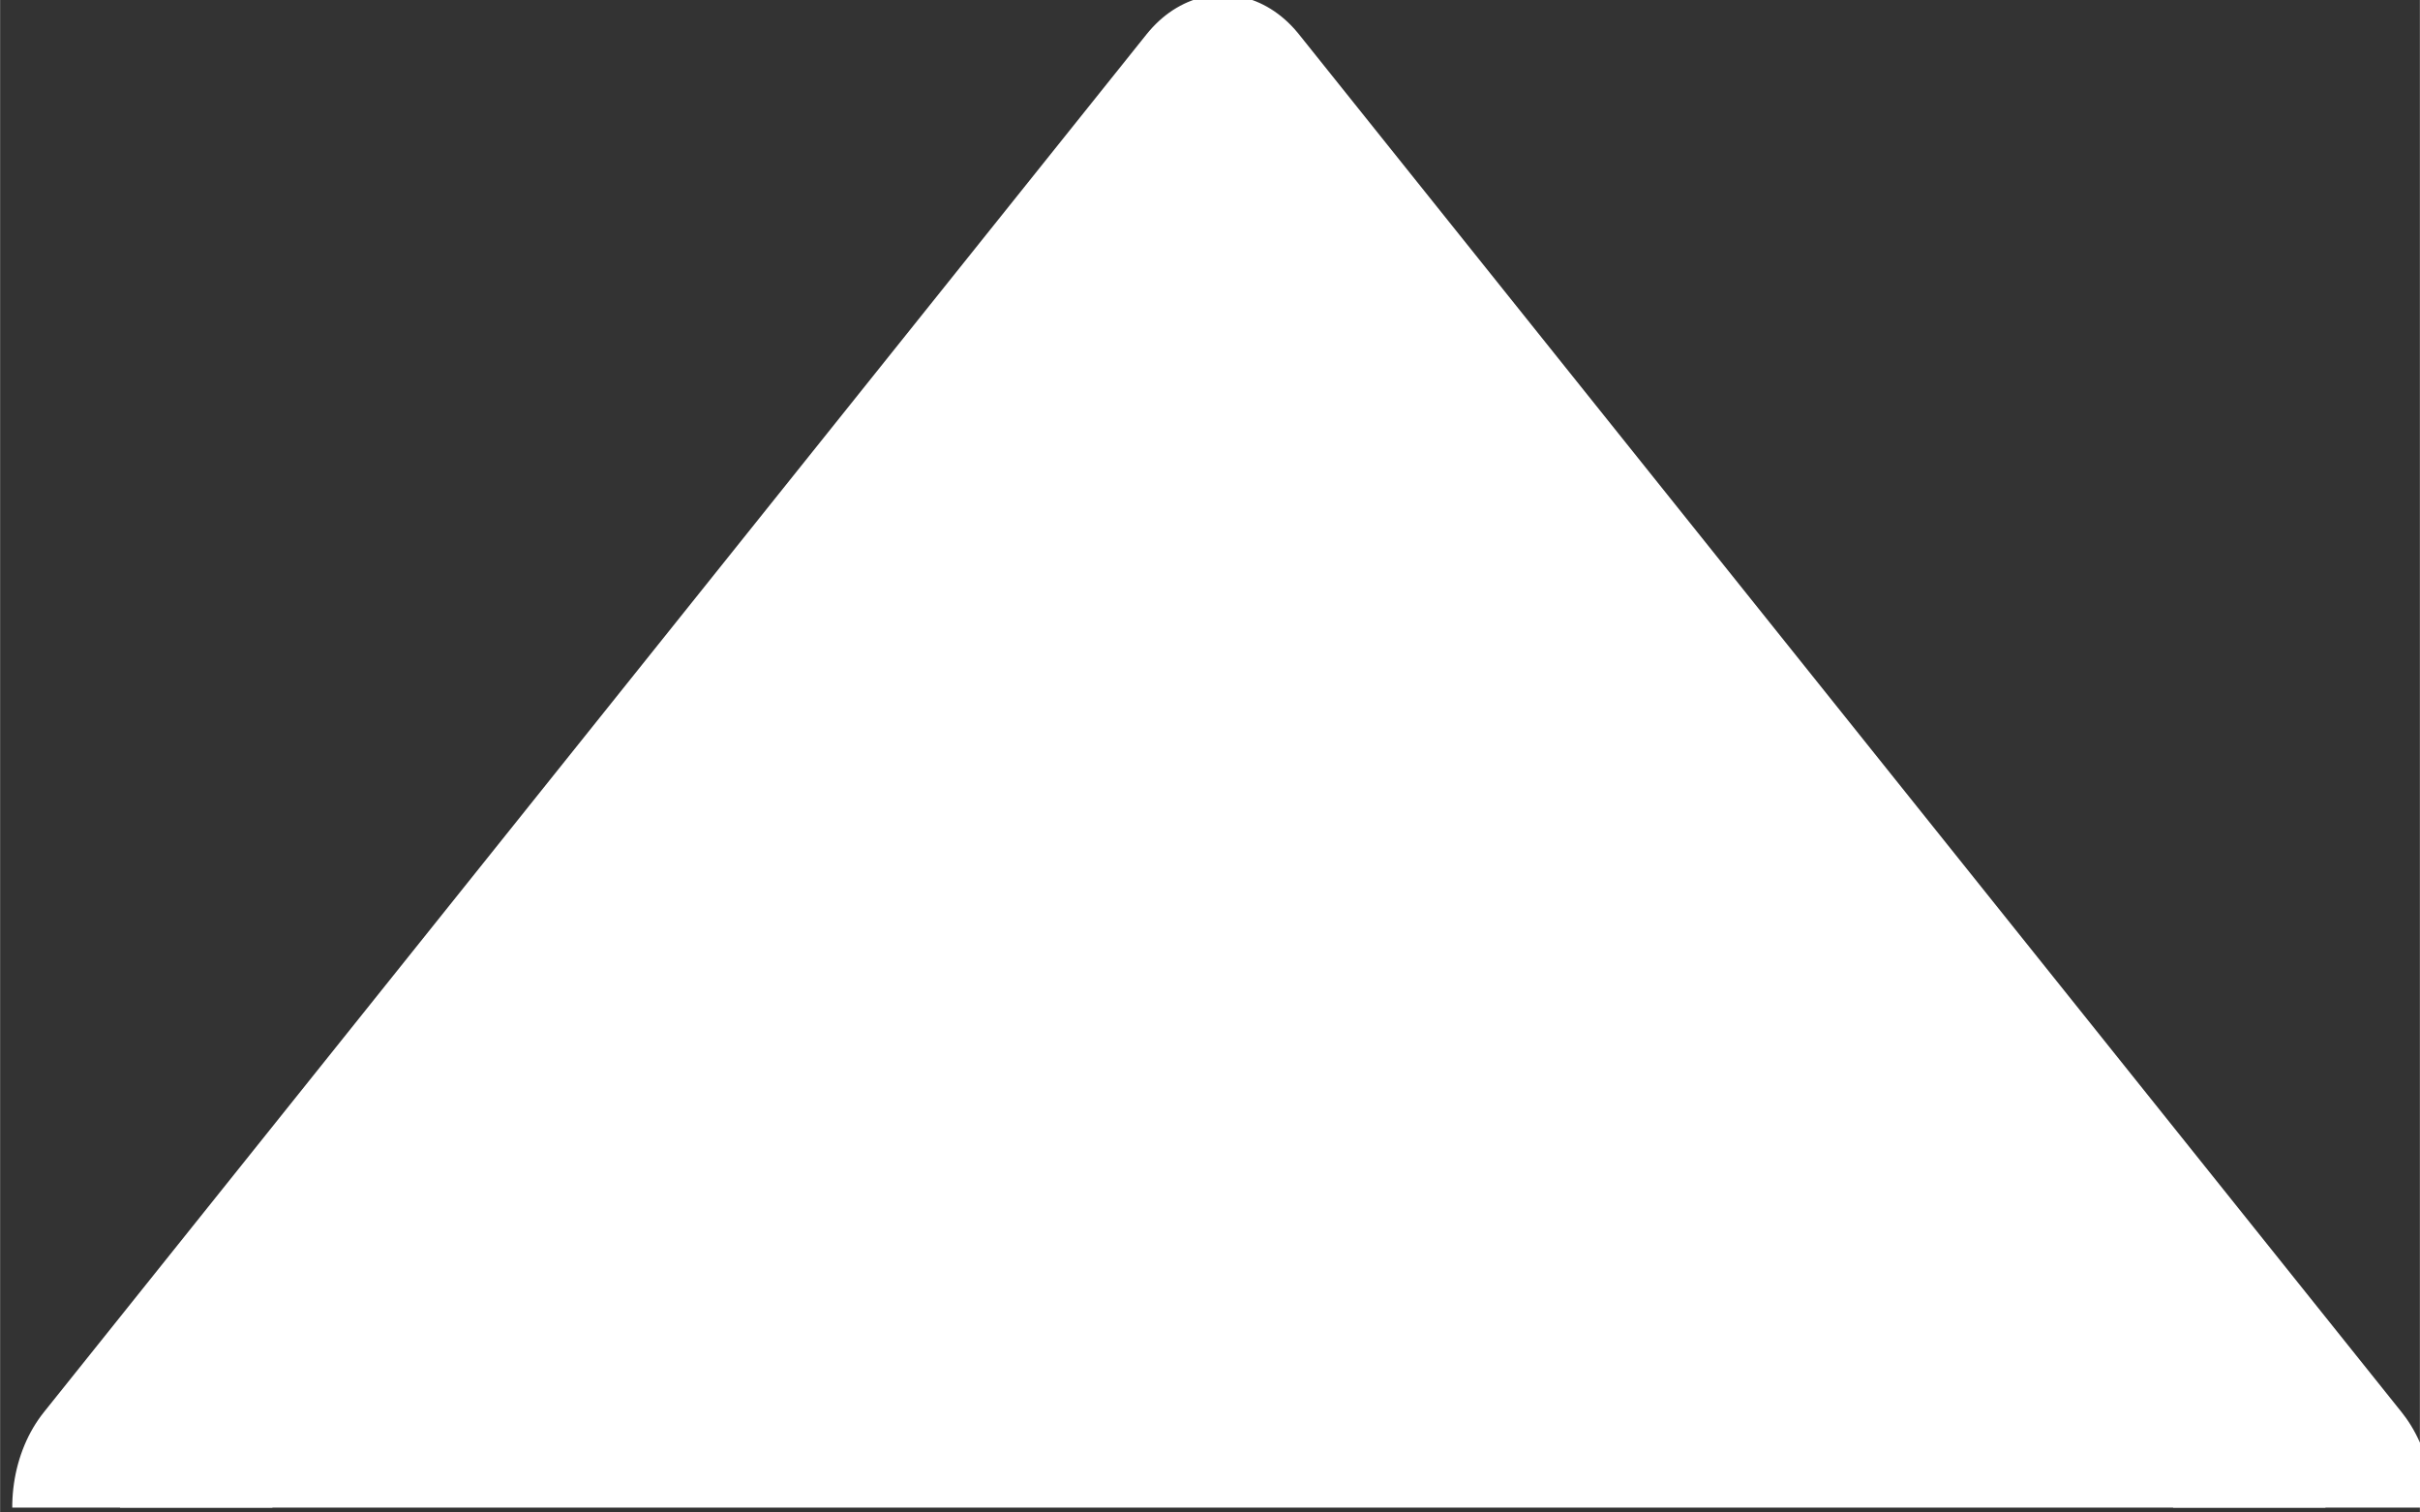 <?xml version="1.0" encoding="UTF-8" standalone="no"?>
<!-- Created with Inkscape (http://www.inkscape.org/) -->

<svg
   xmlns:dc="http://purl.org/dc/elements/1.1/"
   xmlns:cc="http://creativecommons.org/ns#"
   xmlns:rdf="http://www.w3.org/1999/02/22-rdf-syntax-ns#"
   xmlns:svg="http://www.w3.org/2000/svg"
   xmlns="http://www.w3.org/2000/svg"
   xmlns:sodipodi="http://sodipodi.sourceforge.net/DTD/sodipodi-0.dtd"
   xmlns:inkscape="http://www.inkscape.org/namespaces/inkscape"
   width="40"
   height="25"
   viewBox="0 0 10.583 6.615"
   version="1.1"
   id="svg8"
   sodipodi:docname="menu_arrow.svg"
   inkscape:version="0.92.4 (5da689c313, 2019-01-14)">
  <rect x="0" y="0" width="10.583" height="6.615" fill="#333333" stroke="none"/>
  <defs
     id="defs2">
    <clipPath
       clipPathUnits="userSpaceOnUse"
       id="clipPath883">
      <rect
         style="opacity:1;vector-effect:none;fill:#d38d5f;fill-opacity:1;fill-rule:nonzero;stroke:none;stroke-width:1.071;stroke-linecap:round;stroke-linejoin:round;stroke-miterlimit:4;stroke-dasharray:none;stroke-dashoffset:0;stroke-opacity:1;paint-order:normal"
         id="rect885"
         width="11.979"
         height="5.99"
         x="124.193"
         y="-120.806"
         transform="rotate(-45)" />
    </clipPath>
  </defs>
  <sodipodi:namedview
     id="base"
     pagecolor="#dcdcdc"
     bordercolor="#666666"
     borderopacity="1.0"
     inkscape:pageopacity="0"
     inkscape:pageshadow="2"
     inkscape:zoom="15.839192"
     inkscape:cx="26.207254"
     inkscape:cy="0.2922858"
     inkscape:document-units="px"
     inkscape:current-layer="layer1"
     showgrid="false"
     inkscape:window-width="2560"
     inkscape:window-height="1390"
     inkscape:window-x="0"
     inkscape:window-y="0"
     inkscape:window-maximized="1"
     units="px"
     fit-margin-top="0"
     fit-margin-left="0"
     fit-margin-right="0"
     fit-margin-bottom="0" />
  <g
     inkscape:label="Layer 1"
     inkscape:groupmode="layer"
     id="layer1"
     transform="translate(-109.719,133.408)">
    <rect
       style="opacity:1;vector-effect:none;fill:#ffffff;fill-opacity:1;fill-rule:nonzero;stroke:#ffffff;stroke-width:1.066;stroke-linecap:round;stroke-linejoin:round;stroke-miterlimit:4;stroke-dasharray:none;stroke-dashoffset:0;stroke-opacity:1;paint-order:normal"
       id="rect874"
       width="7.717"
       height="7.717"
       x="7.007"
       y="-177.099"
       transform="matrix(0.625,0.781,-0.625,0.781,0,0)"
       clip-path="url(#clipPath883)" />
  </g>
</svg>
